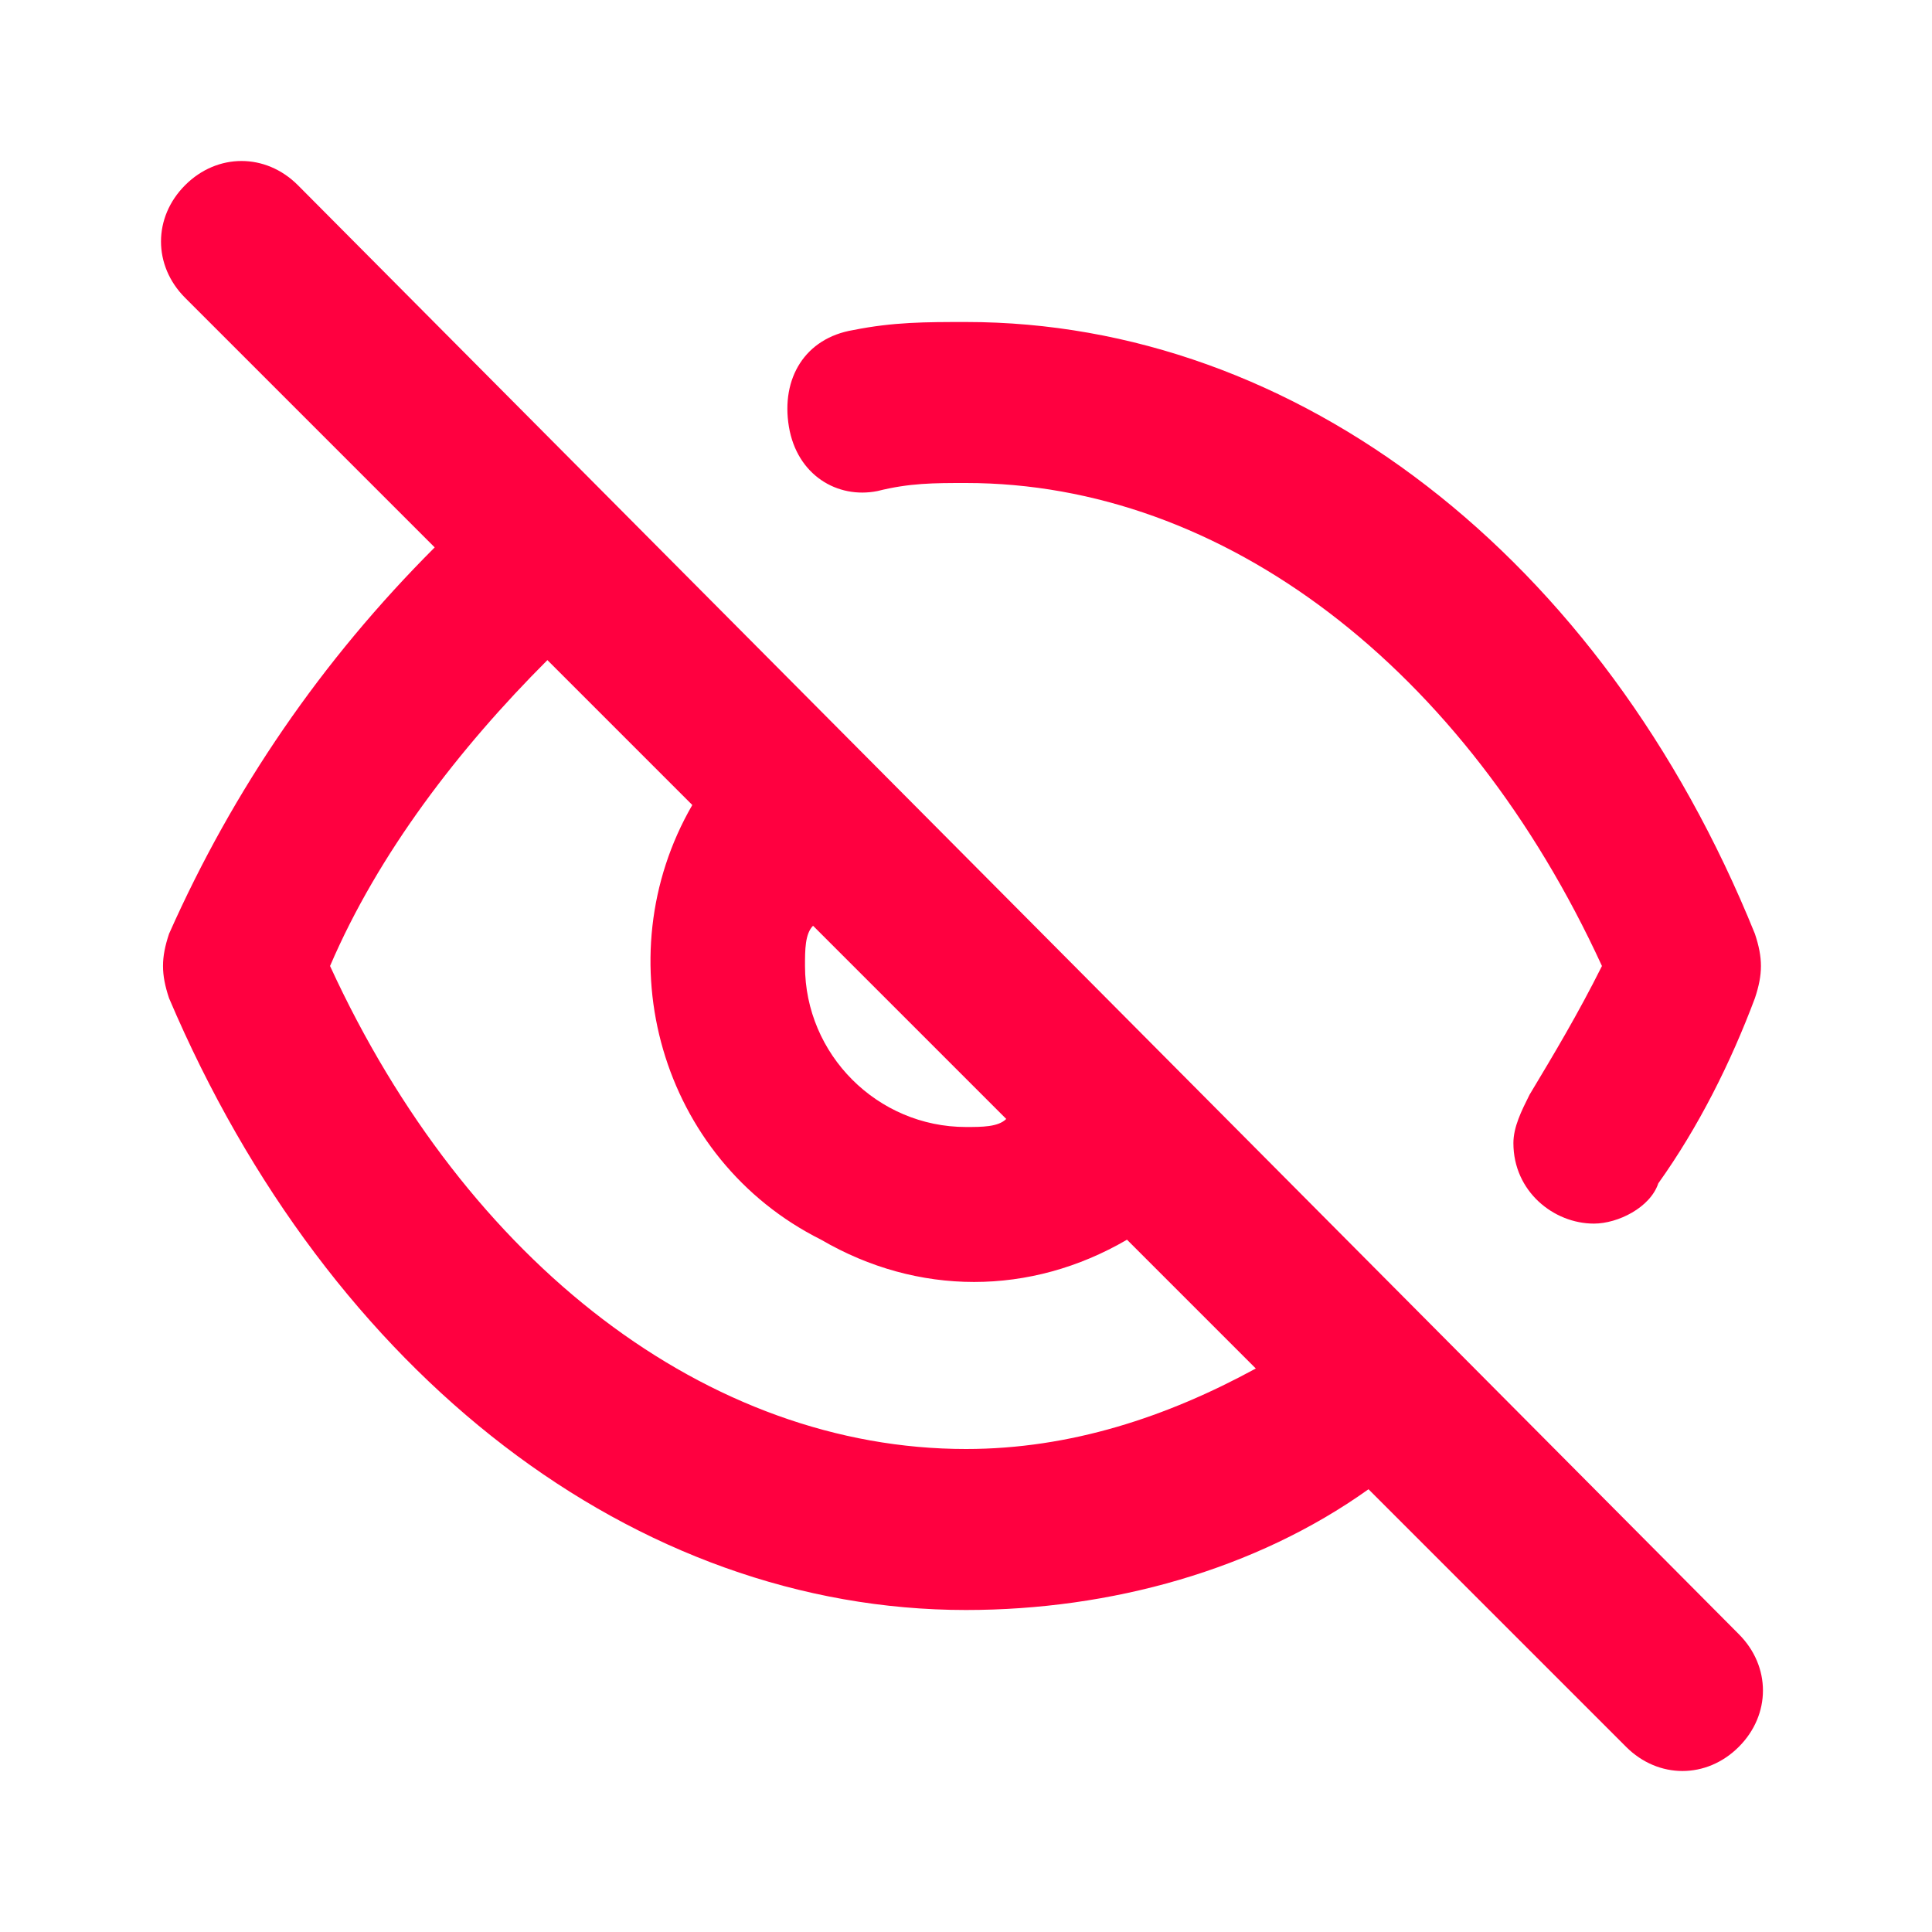 <?xml version="1.0" encoding="utf-8"?>
<!-- Generator: Adobe Illustrator 26.1.0, SVG Export Plug-In . SVG Version: 6.00 Build 0)  -->
<svg version="1.1" id="Layer_1" xmlns="http://www.w3.org/2000/svg" xmlns:xlink="http://www.w3.org/1999/xlink" x="0px" y="0px"
	 viewBox="0 0 24 24" style="enable-background:new 0 0 24 24;" xml:space="preserve">
<style type="text/css">
	.st0{fill:#FF0040;}
</style>
<path class="st0" d="M10.9,6.1C11.3,6,11.6,6,12,6c3.2,0,6.2,2.3,7.9,6c-0.3,0.6-0.6,1.1-0.9,1.6c-0.1,0.2-0.2,0.4-0.2,0.6
	c0,0.6,0.5,1,1,1c0.3,0,0.7-0.2,0.8-0.5c0.5-0.7,0.9-1.5,1.2-2.3c0.1-0.3,0.1-0.5,0-0.8C19.9,6.9,16.1,4,12,4c-0.5,0-0.9,0-1.4,0.1
	C10,4.2,9.7,4.7,9.8,5.3S10.4,6.2,10.9,6.1L10.9,6.1z M3.7,2.3c-0.4-0.4-1-0.4-1.4,0s-0.4,1,0,1.4l3.1,3.1c-1.4,1.4-2.5,3-3.3,4.8
	c-0.1,0.3-0.1,0.5,0,0.8c2,4.7,5.8,7.6,9.9,7.6c1.8,0,3.6-0.5,5-1.5l3.2,3.2c0.4,0.4,1,0.4,1.4,0c0,0,0,0,0,0c0.4-0.4,0.4-1,0-1.4
	c0,0,0,0,0,0L3.7,2.3z M10.1,11.5l2.4,2.4C12.4,14,12.2,14,12,14c-1.1,0-2-0.9-2-2C10,11.8,10,11.6,10.1,11.5z M12,18
	c-3.2,0-6.2-2.3-7.9-6c0.6-1.4,1.6-2.7,2.7-3.8L8.6,10c-1.1,1.9-0.4,4.4,1.6,5.4c1.2,0.7,2.6,0.7,3.8,0l1.6,1.6
	C14.5,17.6,13.3,18,12,18z"/>
</svg>
